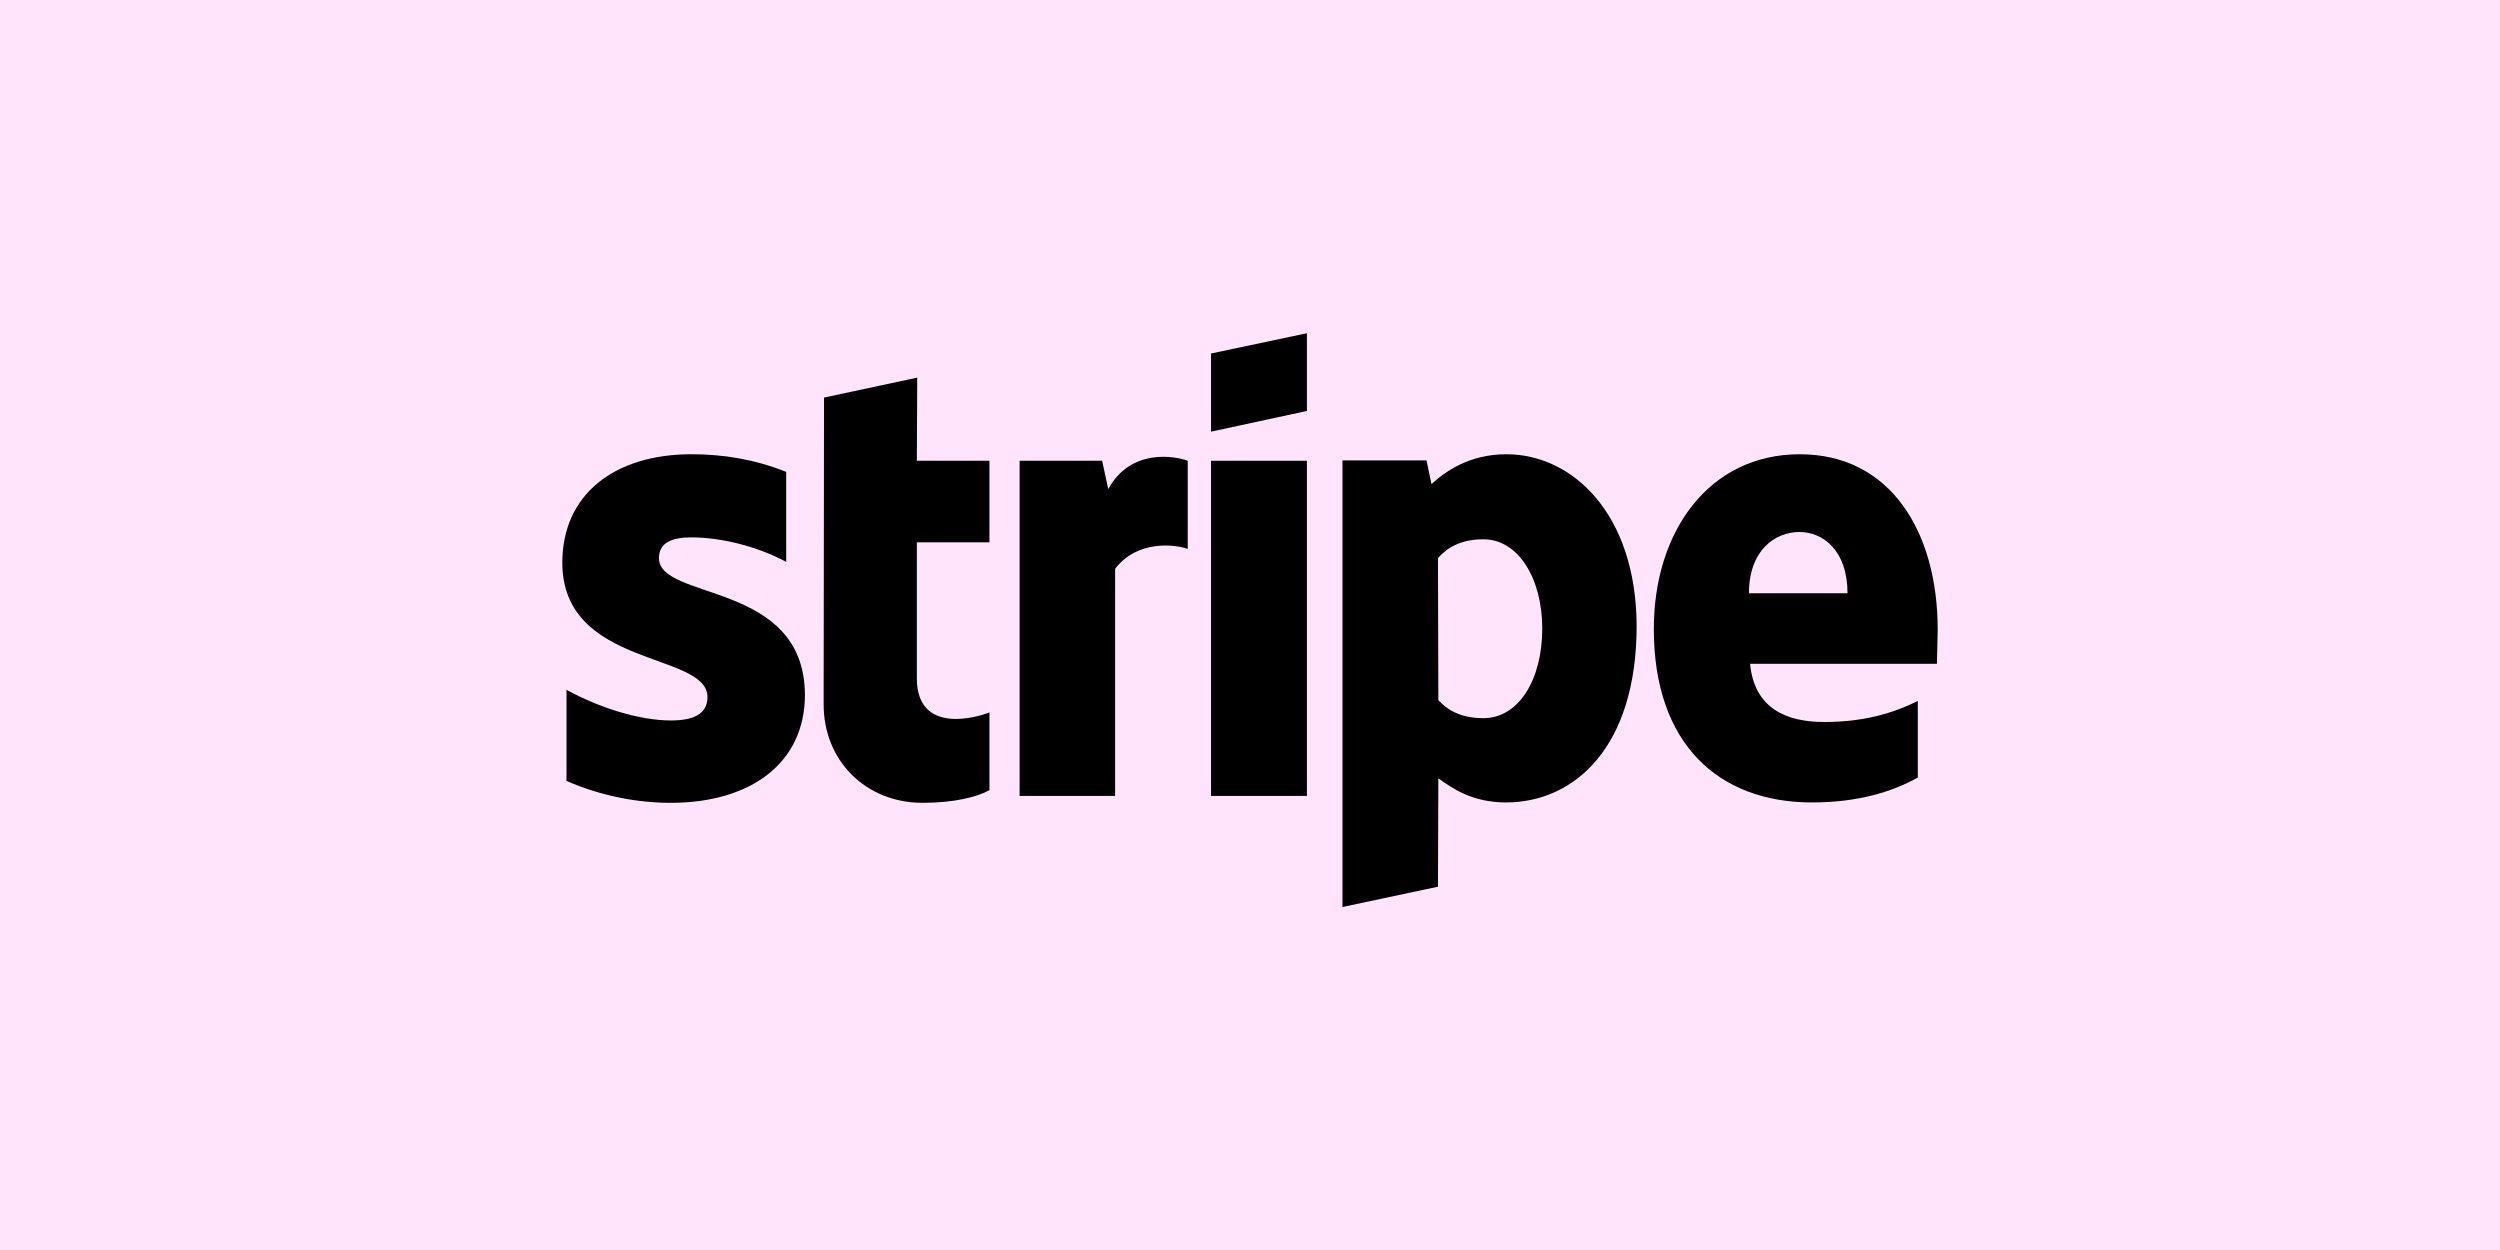 <svg width="176" height="88" viewBox="0 0 176 88" fill="none" xmlns="http://www.w3.org/2000/svg">
<rect width="176" height="88" fill="#FFE4FC"/>
<path fill-rule="evenodd" clip-rule="evenodd" d="M136.413 44.33C136.413 37.426 133.078 31.979 126.703 31.979C120.302 31.979 116.429 37.426 116.429 44.276C116.429 52.393 121.001 56.492 127.564 56.492C130.765 56.492 133.185 55.763 135.014 54.739V49.345C133.185 50.262 131.087 50.829 128.425 50.829C125.816 50.829 123.503 49.912 123.207 46.73H136.359C136.359 46.379 136.413 44.977 136.413 44.33ZM123.126 41.768C123.126 38.721 124.982 37.453 126.677 37.453C128.317 37.453 130.065 38.721 130.065 41.768H123.126Z" fill="black"/>
<path fill-rule="evenodd" clip-rule="evenodd" d="M106.047 31.979C103.411 31.979 101.717 33.22 100.775 34.083L100.426 32.411H94.509V63.853L101.233 62.424L101.26 54.793C102.228 55.494 103.653 56.492 106.02 56.492C110.835 56.492 115.219 52.608 115.219 44.06C115.192 36.24 110.754 31.979 106.047 31.979ZM104.433 50.559C102.846 50.559 101.905 49.993 101.26 49.291L101.233 39.287C101.932 38.505 102.9 37.966 104.433 37.966C106.881 37.966 108.575 40.716 108.575 44.249C108.575 47.862 106.908 50.559 104.433 50.559Z" fill="black"/>
<path fill-rule="evenodd" clip-rule="evenodd" d="M85.257 30.388L92.007 28.932V23.458L85.257 24.887V30.388Z" fill="black"/>
<path d="M92.007 32.438H85.257V56.033H92.007V32.438Z" fill="black"/>
<path fill-rule="evenodd" clip-rule="evenodd" d="M78.021 34.433L77.591 32.438H71.781V56.033H78.505V40.042C80.092 37.966 82.782 38.343 83.616 38.64V32.438C82.755 32.114 79.608 31.521 78.021 34.433Z" fill="black"/>
<path fill-rule="evenodd" clip-rule="evenodd" d="M64.573 26.586L58.011 27.988L57.984 49.588C57.984 53.579 60.969 56.519 64.95 56.519C67.155 56.519 68.769 56.114 69.657 55.629V50.154C68.796 50.505 64.546 51.745 64.546 47.754V38.181H69.657V32.438H64.546L64.573 26.586Z" fill="black"/>
<path fill-rule="evenodd" clip-rule="evenodd" d="M46.391 39.287C46.391 38.235 47.252 37.831 48.678 37.831C50.722 37.831 53.304 38.451 55.348 39.557V33.22C53.115 32.33 50.91 31.979 48.678 31.979C43.218 31.979 39.587 34.838 39.587 39.611C39.587 47.053 49.807 45.867 49.807 49.076C49.807 50.316 48.731 50.721 47.225 50.721C44.993 50.721 42.142 49.804 39.883 48.563V54.981C42.384 56.06 44.912 56.519 47.225 56.519C52.82 56.519 56.666 53.741 56.666 48.914C56.639 40.878 46.391 42.307 46.391 39.287Z" fill="black"/>
</svg>
